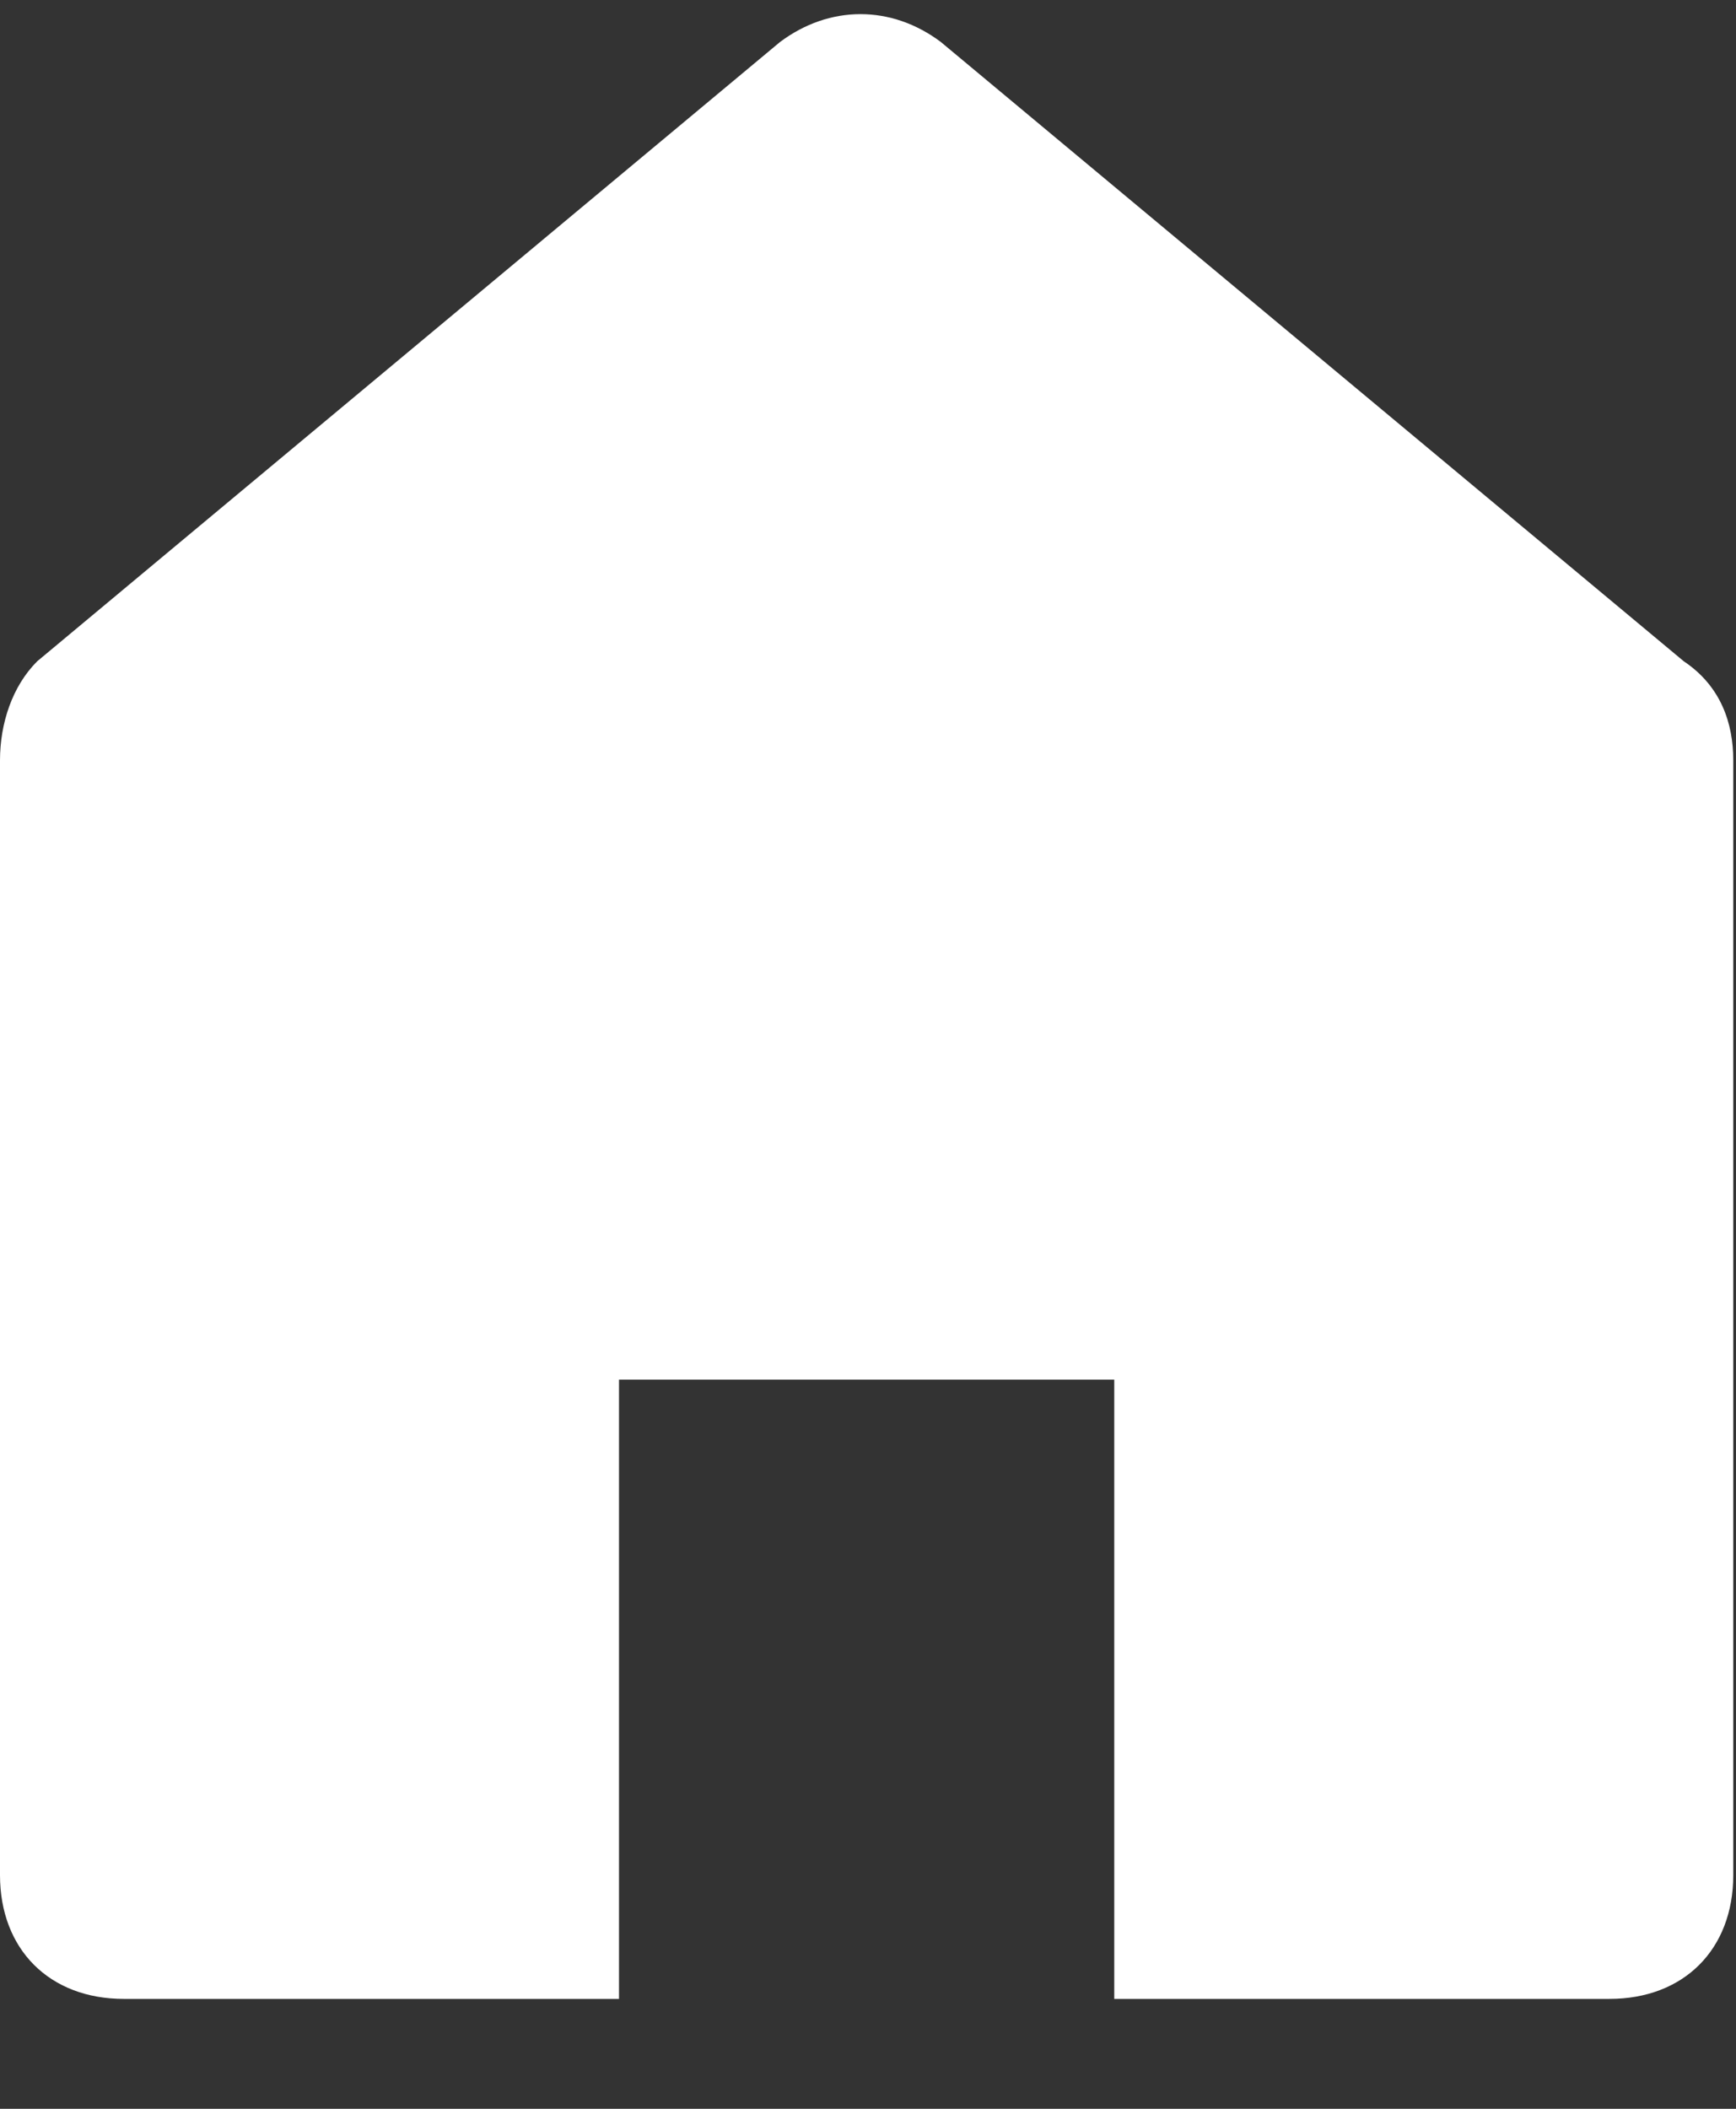 <svg width="14" height="17" viewBox="0 0 14 17" fill="none" xmlns="http://www.w3.org/2000/svg">
<rect x="0" y="0" width="14" height="17" fill="#333333" stroke="none"/>
<path d="M12.98 16.114C13.579 16.114 13.978 15.715 13.978 15.116V6.13C13.978 5.83 13.878 5.531 13.579 5.331L7.588 0.339C7.189 0.039 6.69 0.039 6.29 0.339L0.3 5.331C0.1 5.531 0 5.83 0 6.13V15.116C0 15.715 0.399 16.114 0.998 16.114H4.992V11.122H8.986V16.114H12.98Z" fill="white"/>
</svg>
